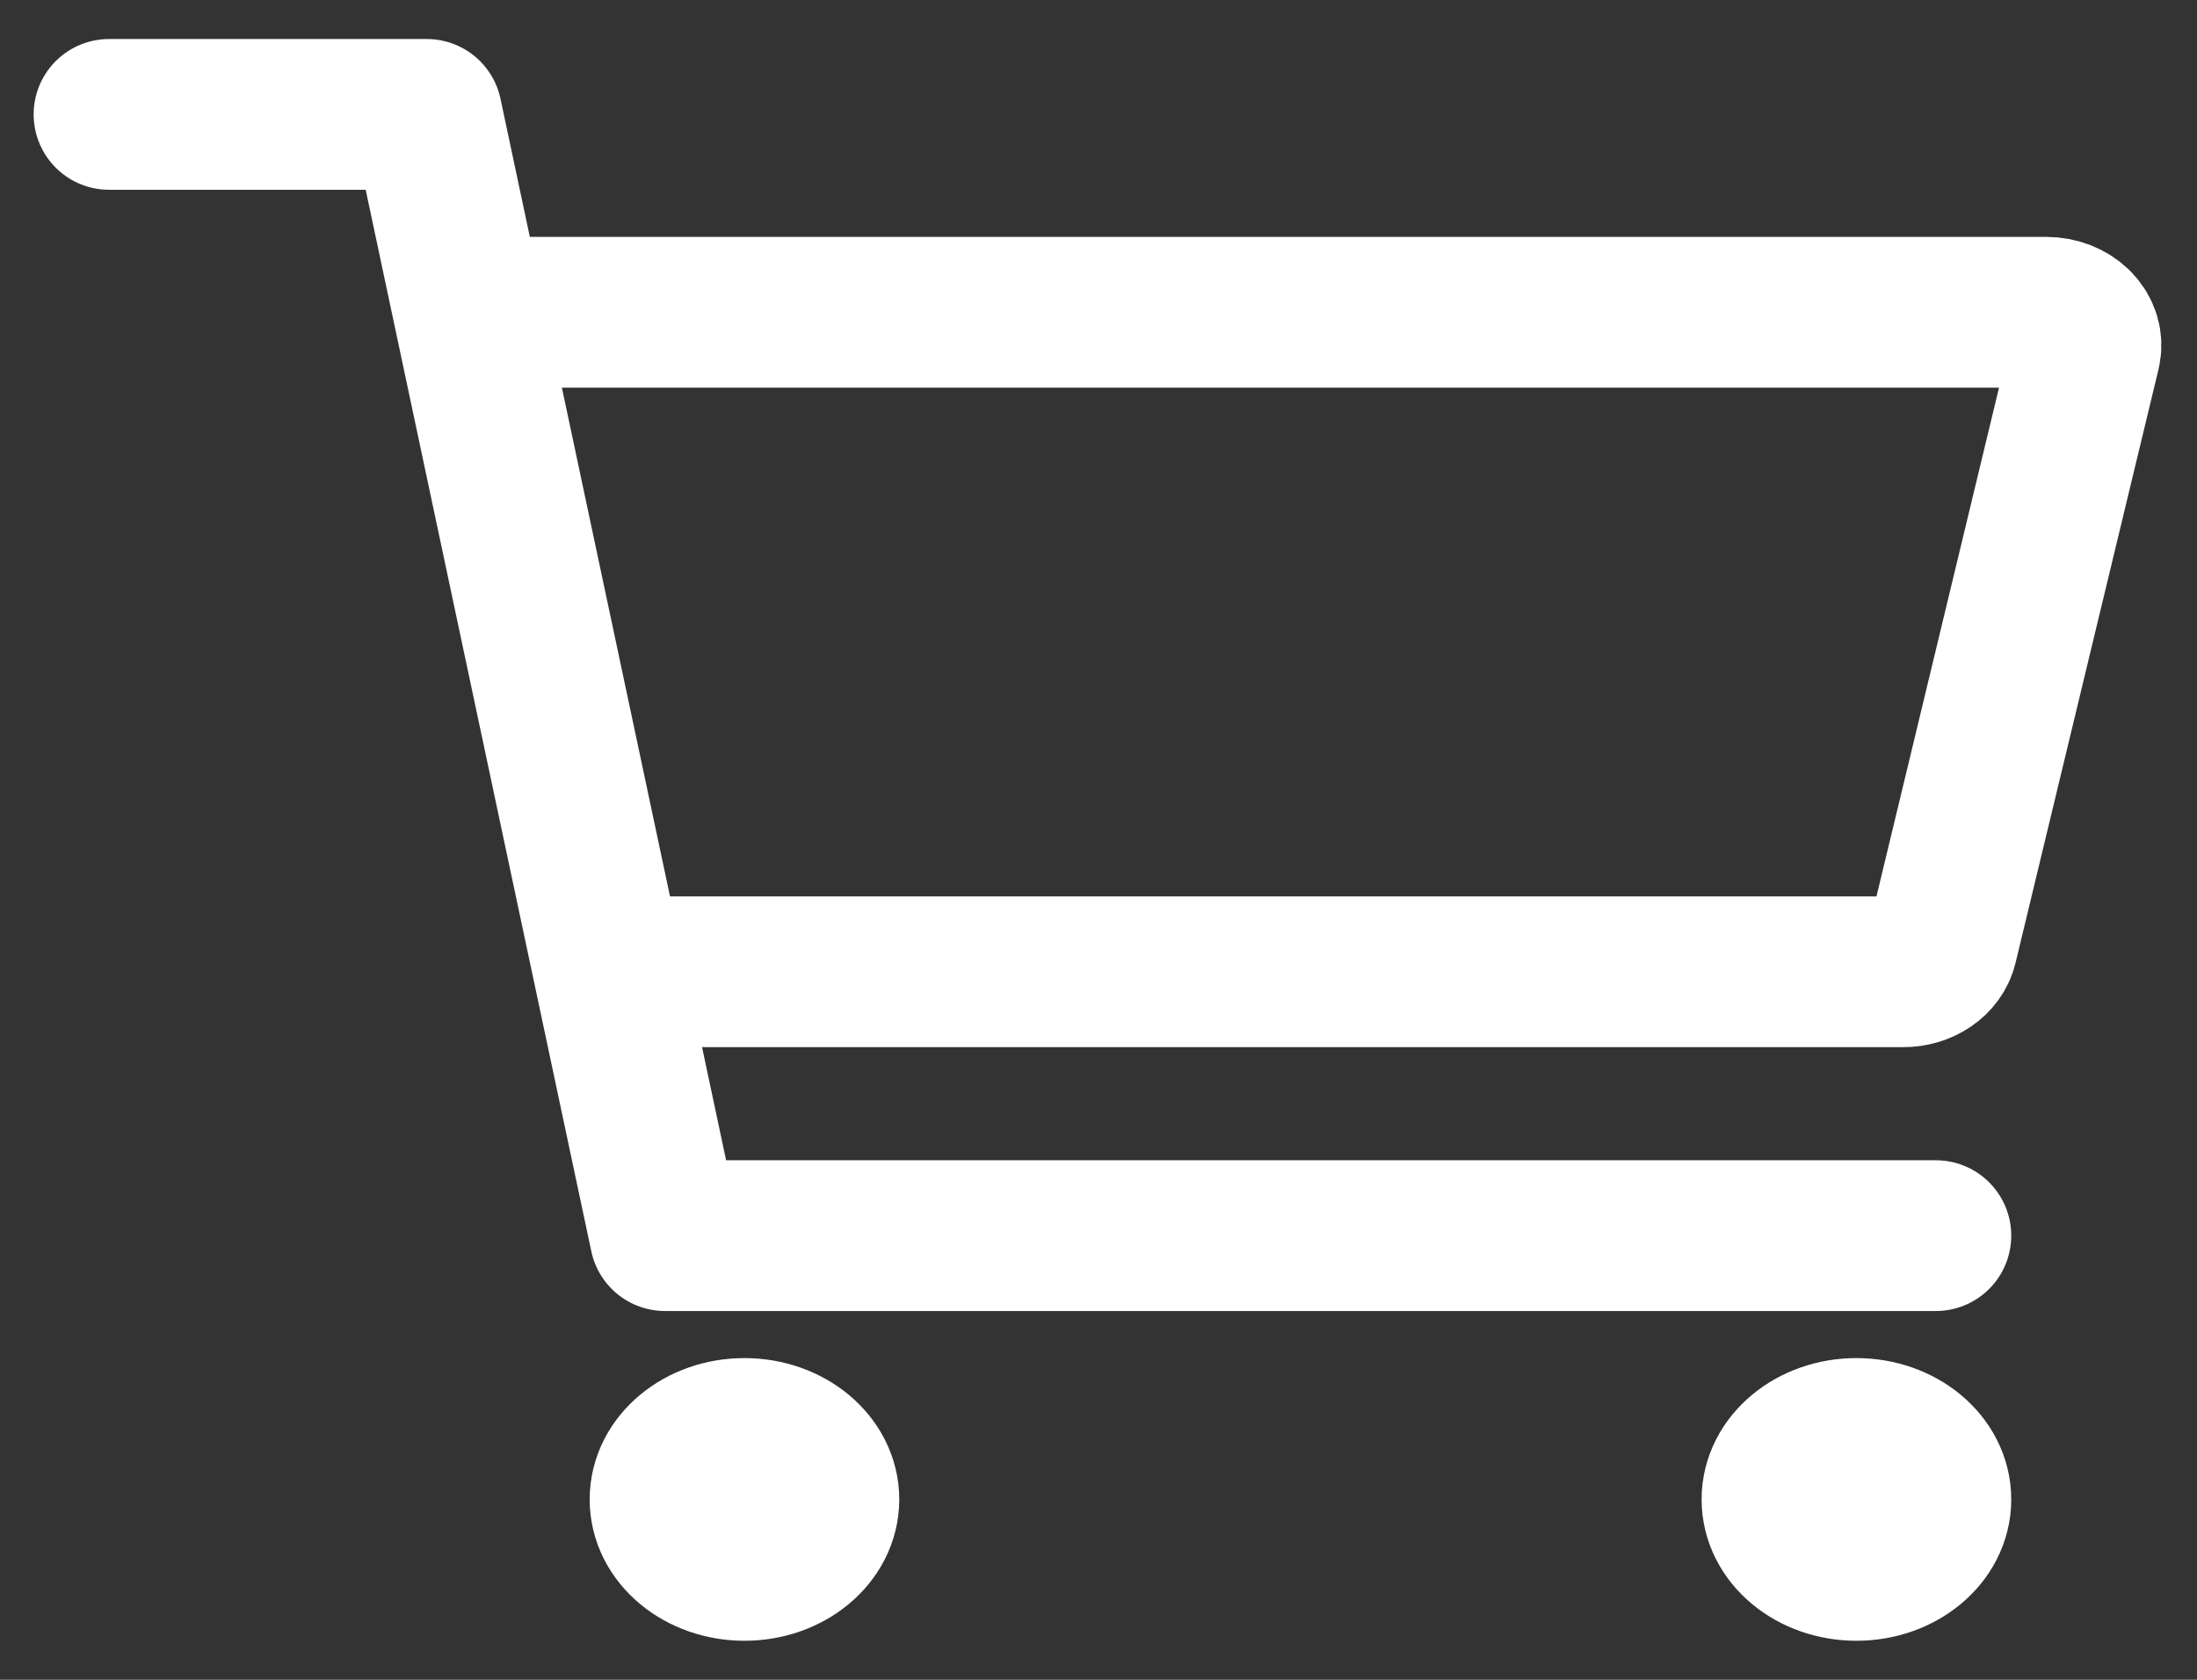 <svg width="51" height="39" viewBox="0 0 51 39" fill="none" xmlns="http://www.w3.org/2000/svg">
<rect x="0" y="0" width="51" height="39" fill="#333333" stroke="none"/>
<path d="M2.531 2.656H9.906L15.438 28.688H44.938M15.438 22.562H44.182C44.395 22.563 44.601 22.501 44.766 22.389C44.931 22.277 45.044 22.121 45.086 21.947L48.405 8.166C48.432 8.055 48.428 7.94 48.395 7.83C48.362 7.72 48.3 7.618 48.214 7.53C48.127 7.442 48.018 7.372 47.895 7.323C47.772 7.275 47.637 7.25 47.5 7.25H11.75M19.125 34.812C19.125 35.658 18.299 36.344 17.281 36.344C16.263 36.344 15.438 35.658 15.438 34.812C15.438 33.967 16.263 33.281 17.281 33.281C18.299 33.281 19.125 33.967 19.125 34.812ZM44.938 34.812C44.938 35.658 44.112 36.344 43.094 36.344C42.075 36.344 41.25 35.658 41.25 34.812C41.25 33.967 42.075 33.281 43.094 33.281C44.112 33.281 44.938 33.967 44.938 34.812Z" stroke="white" stroke-width="3.5" stroke-linecap="round" stroke-linejoin="round"/>
</svg>
